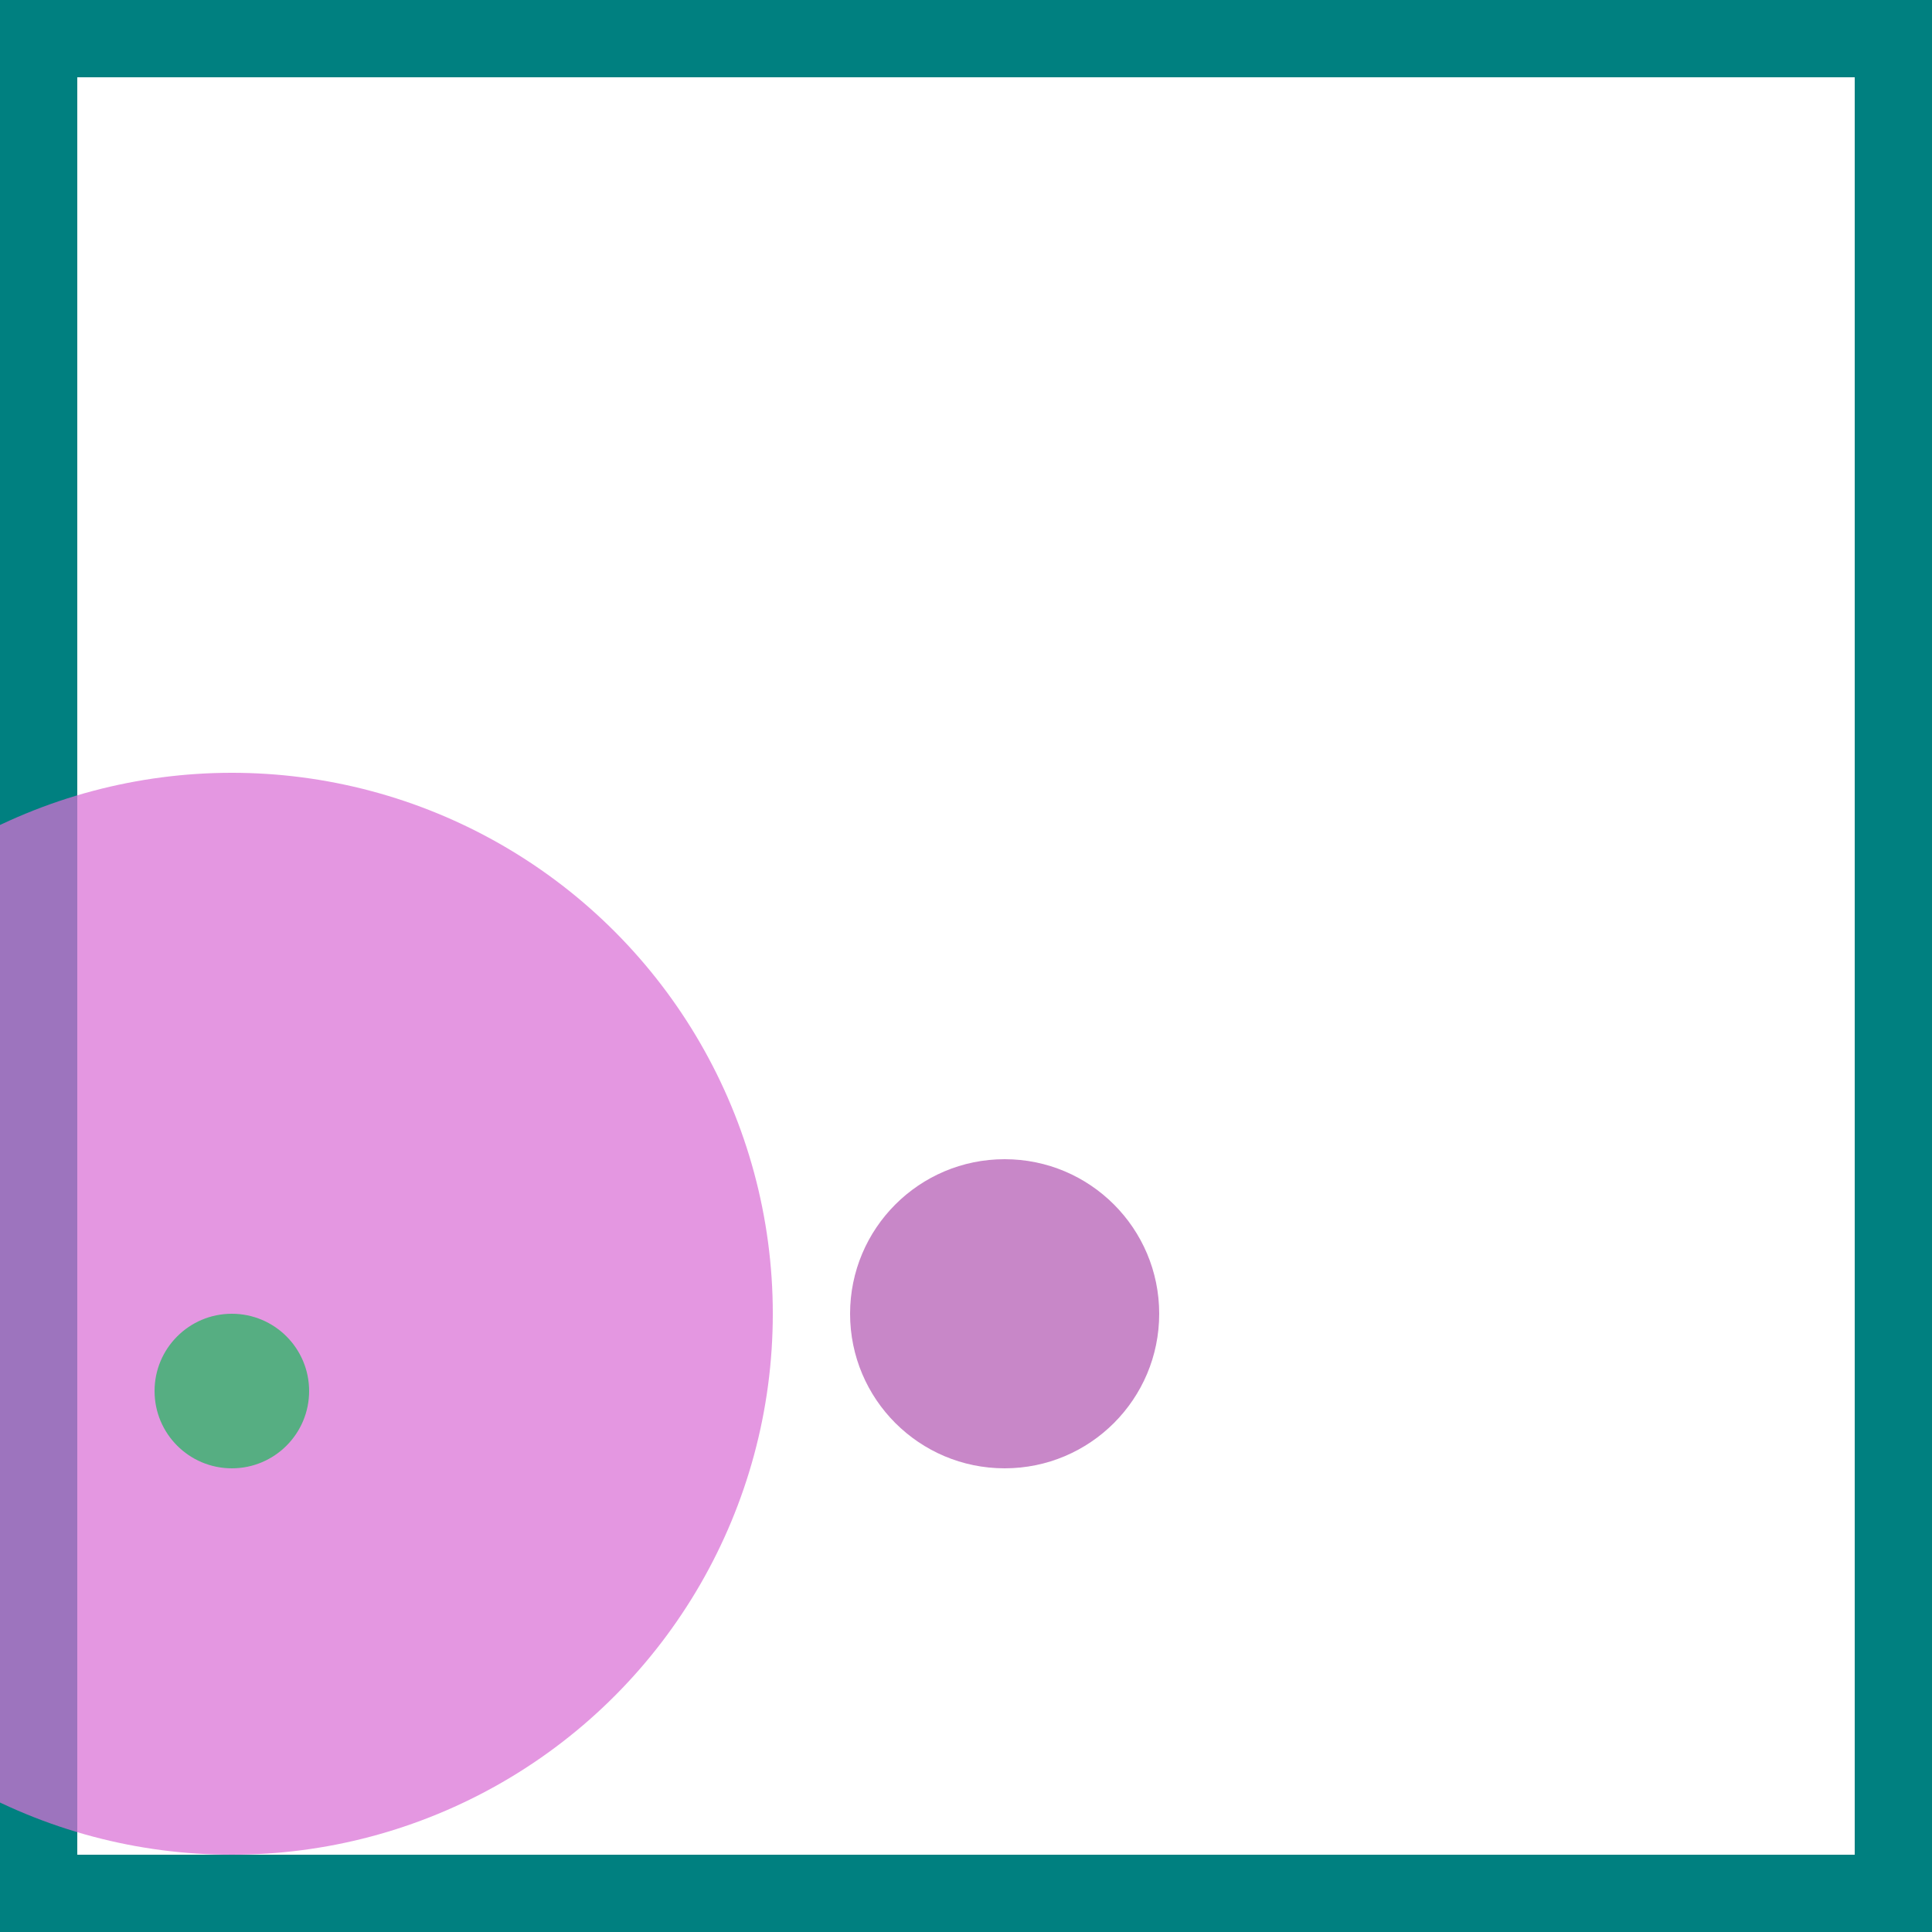 <svg viewBox="0 0 25 25" width="25" height="25" xmlns="http://www.w3.org/2000/svg"><rect width="25" height="25" fill="none" stroke="teal" stroke-width="2"/>
<circle cx="3" cy="17" r="7" fill="orchid" fill-opacity="0.72"/>
<circle cx="13" cy="17" r="2" fill="darkmagenta" fill-opacity="0.47"/>
<circle cx="3" cy="18" r="1" fill="mediumseagreen" fill-opacity="0.84"/></svg>